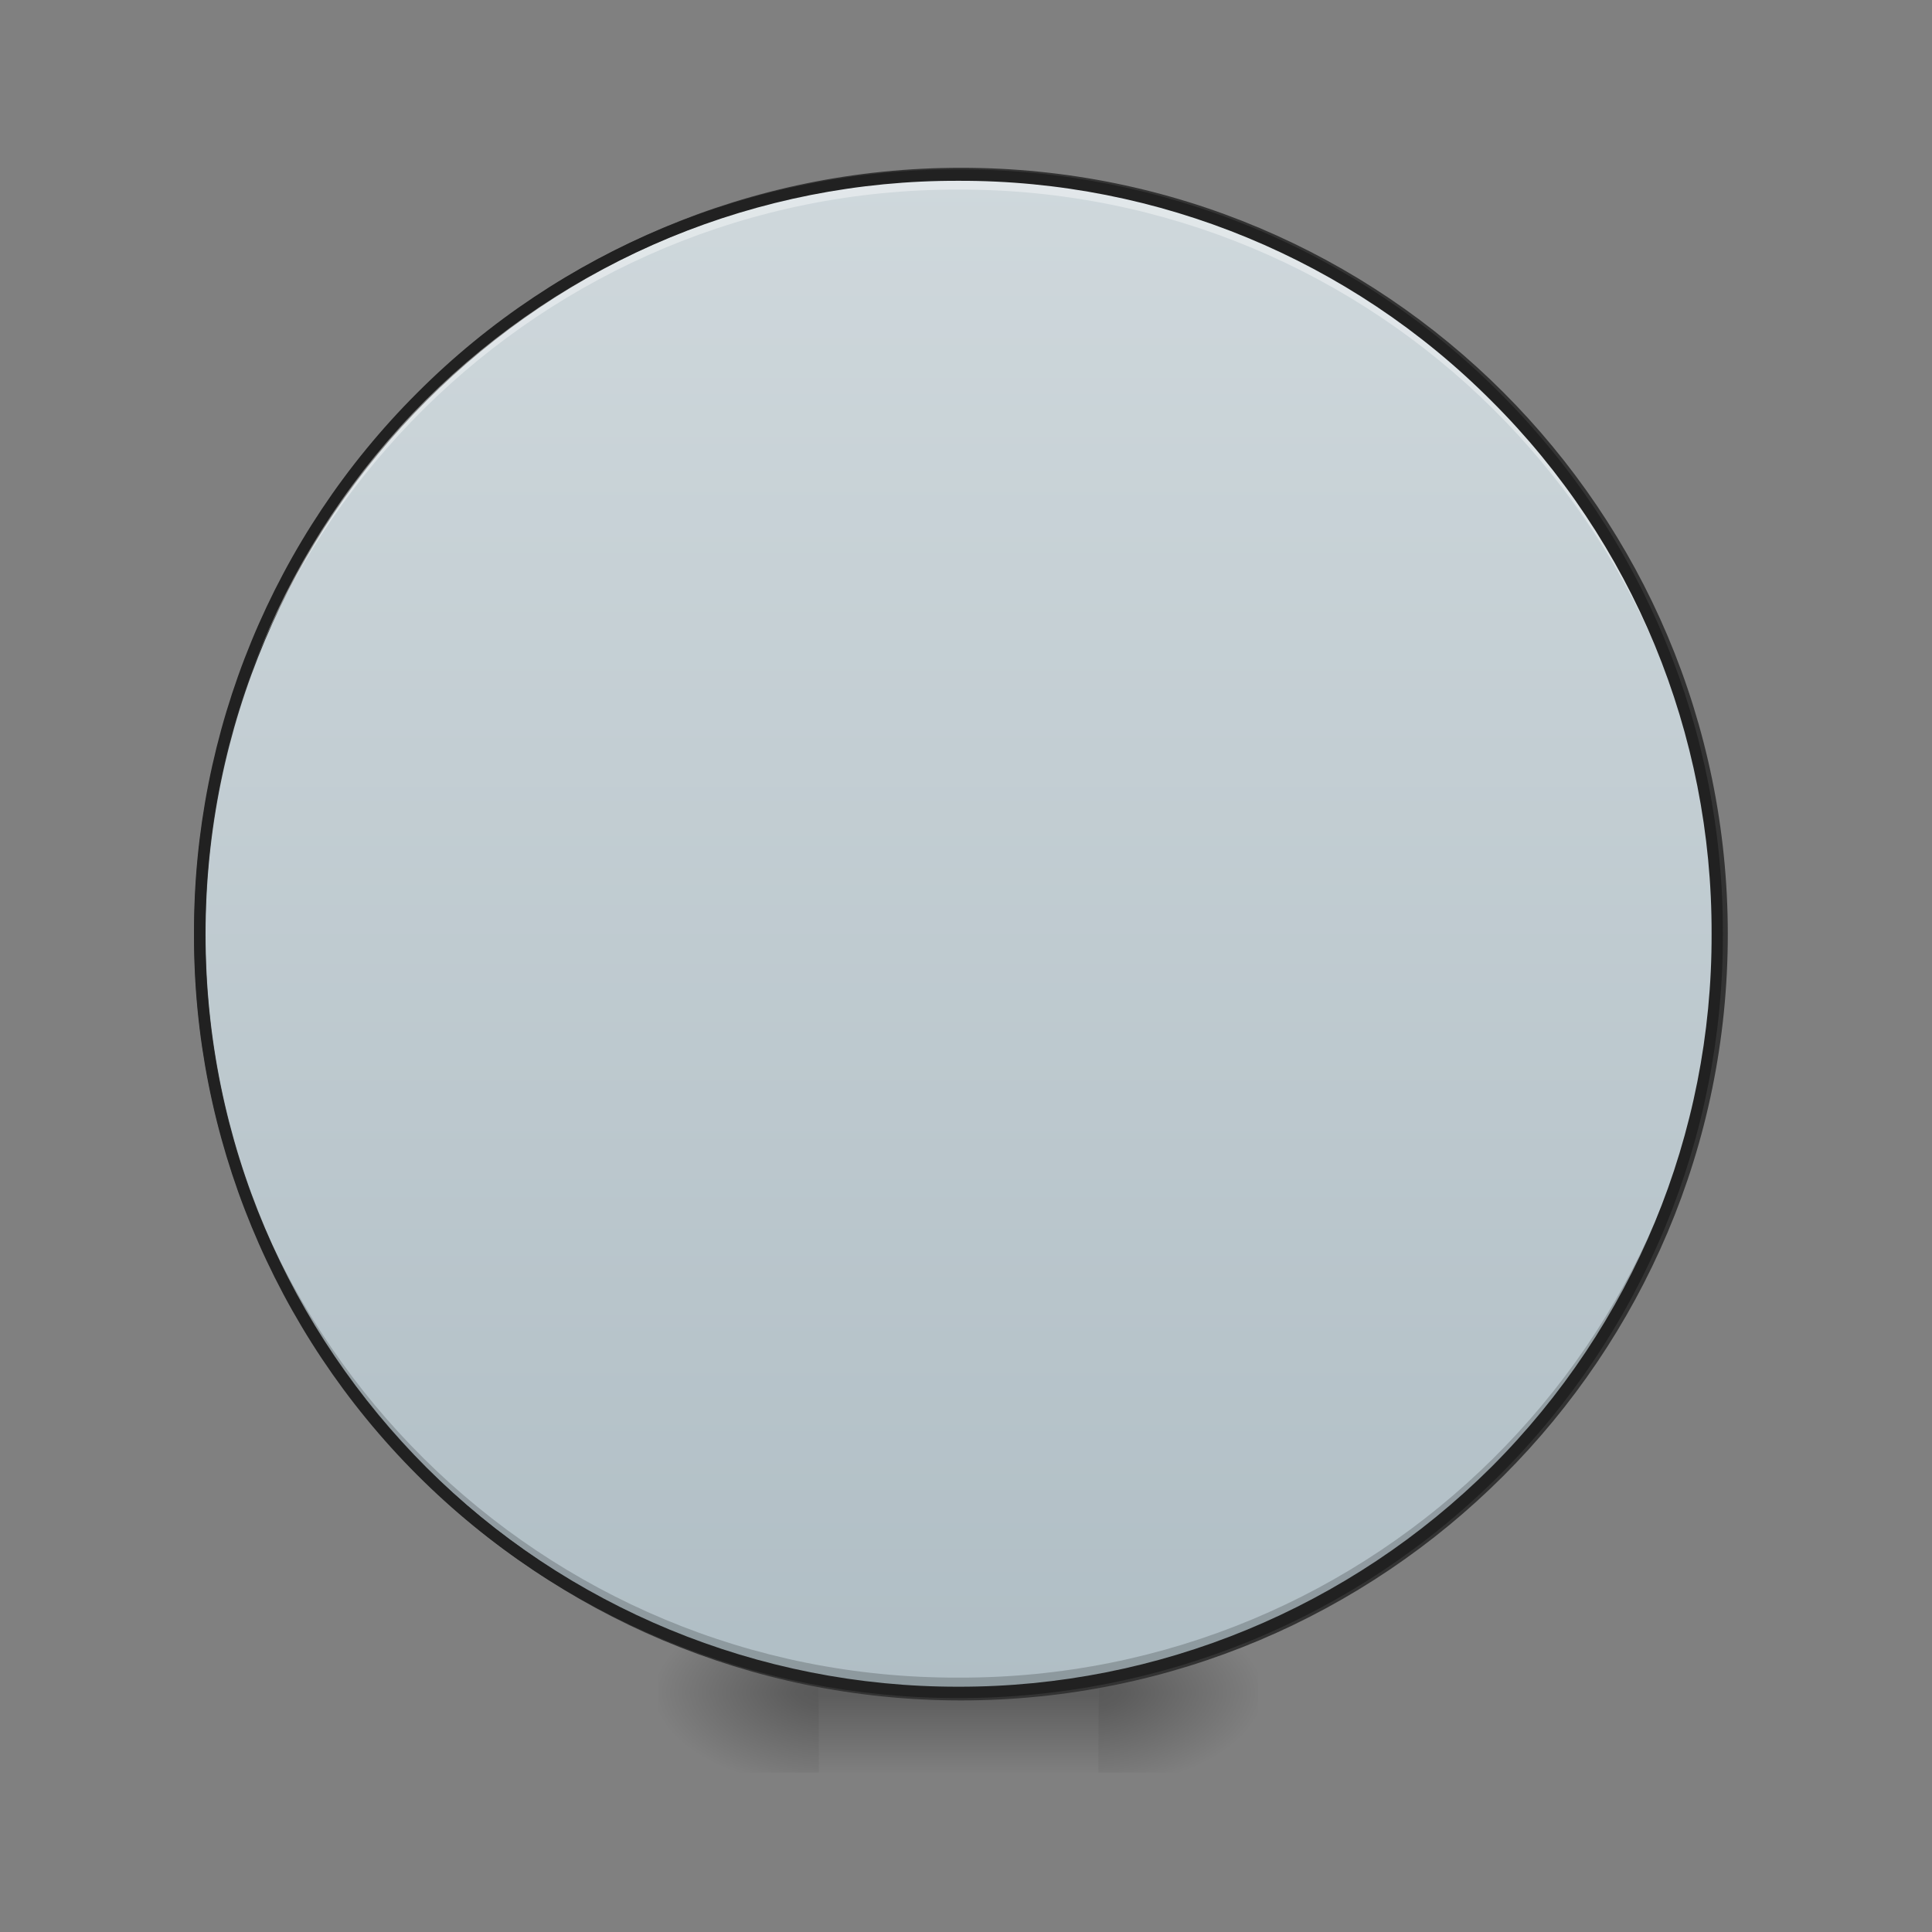 
<svg xmlns="http://www.w3.org/2000/svg" xmlns:xlink="http://www.w3.org/1999/xlink" width="24px" height="24px" viewBox="0 0 24 24" version="1.1">
<rect x="0" y="0" width="24" height="24" fill="#808080" stroke="none"/>
<defs>
<radialGradient id="radial0" gradientUnits="userSpaceOnUse" cx="450.909" cy="189.579" fx="450.909" fy="189.579" r="21.167" gradientTransform="matrix(0,-0.059,-0.105,0,33.393,47.697)">
<stop offset="0" style="stop-color:rgb(0%,0%,0%);stop-opacity:0.314;"/>
<stop offset="0.222" style="stop-color:rgb(0%,0%,0%);stop-opacity:0.275;"/>
<stop offset="1" style="stop-color:rgb(0%,0%,0%);stop-opacity:0;"/>
</radialGradient>
<radialGradient id="radial1" gradientUnits="userSpaceOnUse" cx="450.909" cy="189.579" fx="450.909" fy="189.579" r="21.167" gradientTransform="matrix(0,0.059,0.105,0,-9.578,-5.646)">
<stop offset="0" style="stop-color:rgb(0%,0%,0%);stop-opacity:0.314;"/>
<stop offset="0.222" style="stop-color:rgb(0%,0%,0%);stop-opacity:0.275;"/>
<stop offset="1" style="stop-color:rgb(0%,0%,0%);stop-opacity:0;"/>
</radialGradient>
<radialGradient id="radial2" gradientUnits="userSpaceOnUse" cx="450.909" cy="189.579" fx="450.909" fy="189.579" r="21.167" gradientTransform="matrix(0,-0.059,0.105,0,-9.578,47.697)">
<stop offset="0" style="stop-color:rgb(0%,0%,0%);stop-opacity:0.314;"/>
<stop offset="0.222" style="stop-color:rgb(0%,0%,0%);stop-opacity:0.275;"/>
<stop offset="1" style="stop-color:rgb(0%,0%,0%);stop-opacity:0;"/>
</radialGradient>
<radialGradient id="radial3" gradientUnits="userSpaceOnUse" cx="450.909" cy="189.579" fx="450.909" fy="189.579" r="21.167" gradientTransform="matrix(0,0.059,-0.105,0,33.393,-5.646)">
<stop offset="0" style="stop-color:rgb(0%,0%,0%);stop-opacity:0.314;"/>
<stop offset="0.222" style="stop-color:rgb(0%,0%,0%);stop-opacity:0.275;"/>
<stop offset="1" style="stop-color:rgb(0%,0%,0%);stop-opacity:0;"/>
</radialGradient>
<linearGradient id="linear0" gradientUnits="userSpaceOnUse" x1="255.323" y1="233.5" x2="255.323" y2="254.667" gradientTransform="matrix(0.01,0,0,0.047,9.35,10.08)">
<stop offset="0" style="stop-color:rgb(0%,0%,0%);stop-opacity:0.275;"/>
<stop offset="1" style="stop-color:rgb(0%,0%,0%);stop-opacity:0;"/>
</linearGradient>
<linearGradient id="linear1" gradientUnits="userSpaceOnUse" x1="275.167" y1="233.5" x2="275.167" y2="-168.667" >
<stop offset="0" style="stop-color:rgb(69.02%,74.51%,77.255%);stop-opacity:1;"/>
<stop offset="1" style="stop-color:rgb(81.176%,84.706%,86.275%);stop-opacity:1;"/>
</linearGradient>
</defs>
<g id="surface1">
<path style=" stroke:none;fill-rule:nonzero;fill:url(#radial0);" d="M 13.645 21.023 L 15.629 21.023 L 15.629 20.035 L 13.645 20.035 Z M 13.645 21.023 "/>
<path style=" stroke:none;fill-rule:nonzero;fill:url(#radial1);" d="M 10.172 21.023 L 8.184 21.023 L 8.184 22.02 L 10.172 22.02 Z M 10.172 21.023 "/>
<path style=" stroke:none;fill-rule:nonzero;fill:url(#radial2);" d="M 10.172 21.023 L 8.184 21.023 L 8.184 20.035 L 10.172 20.035 Z M 10.172 21.023 "/>
<path style=" stroke:none;fill-rule:nonzero;fill:url(#radial3);" d="M 13.645 21.023 L 15.629 21.023 L 15.629 22.02 L 13.645 22.02 Z M 13.645 21.023 "/>
<path style=" stroke:none;fill-rule:nonzero;fill:url(#linear0);" d="M 10.172 20.777 L 13.645 20.777 L 13.645 22.02 L 10.172 22.02 Z M 10.172 20.777 "/>
<path style="fill-rule:nonzero;fill:url(#linear1);stroke-width:3;stroke-linecap:round;stroke-linejoin:miter;stroke:rgb(20%,20%,20%);stroke-opacity:1;stroke-miterlimit:4;" d="M 254 -168.623 C 365.167 -168.623 455.167 -78.623 455.167 32.46 C 455.167 143.46 365.167 233.46 254 233.46 C 143 233.46 52.833 143.46 52.833 32.46 C 52.833 -78.623 143 -168.623 254 -168.623 Z M 254 -168.623 " transform="matrix(0.047,0,0,0.047,0,10.08)"/>
<path style=" stroke:none;fill-rule:nonzero;fill:rgb(0%,0%,0%);fill-opacity:0.196;" d="M 11.906 21.023 C 9.402 21.027 7.004 20.039 5.23 18.27 C 3.465 16.504 2.473 14.105 2.48 11.602 L 2.48 11.508 C 2.52 16.684 6.73 20.855 11.906 20.84 C 17.082 20.855 21.293 16.684 21.332 11.508 L 21.332 11.602 C 21.34 14.105 20.348 16.504 18.582 18.27 C 16.809 20.039 14.41 21.027 11.906 21.023 Z M 11.906 21.023 "/>
<path style=" stroke:none;fill-rule:nonzero;fill:rgb(100%,100%,100%);fill-opacity:0.392;" d="M 11.906 2.176 C 9.402 2.168 7.004 3.16 5.23 4.926 C 3.465 6.699 2.473 9.098 2.48 11.602 L 2.48 11.691 C 2.52 6.516 6.73 2.344 11.906 2.355 C 17.082 2.344 21.293 6.516 21.332 11.691 L 21.332 11.602 C 21.34 9.098 20.348 6.699 18.582 4.926 C 16.809 3.16 14.41 2.168 11.906 2.176 Z M 11.906 2.176 "/>
<path style=" stroke:none;fill-rule:nonzero;fill:rgb(12.941%,12.941%,12.941%);fill-opacity:1;" d="M 11.906 2.105 C 9.387 2.098 6.965 3.094 5.184 4.879 C 3.398 6.66 2.402 9.082 2.41 11.602 C 2.402 14.121 3.402 16.543 5.184 18.324 C 6.965 20.105 9.387 21.098 11.906 21.094 C 14.426 21.098 16.848 20.105 18.629 18.324 C 20.41 16.543 21.41 14.121 21.402 11.602 C 21.41 9.082 20.414 6.66 18.629 4.879 C 16.848 3.094 14.426 2.098 11.906 2.105 Z M 11.906 2.246 C 14.391 2.238 16.777 3.223 18.527 4.98 C 20.285 6.73 21.27 9.117 21.262 11.602 C 21.27 14.086 20.285 16.465 18.527 18.223 C 16.77 19.973 14.391 20.957 11.906 20.953 C 9.422 20.957 7.043 19.973 5.285 18.223 C 3.527 16.465 2.543 14.086 2.551 11.602 C 2.543 9.117 3.527 6.73 5.285 4.973 C 7.043 3.223 9.422 2.238 11.906 2.246 Z M 11.906 2.246 "/>
</g>
</svg>
